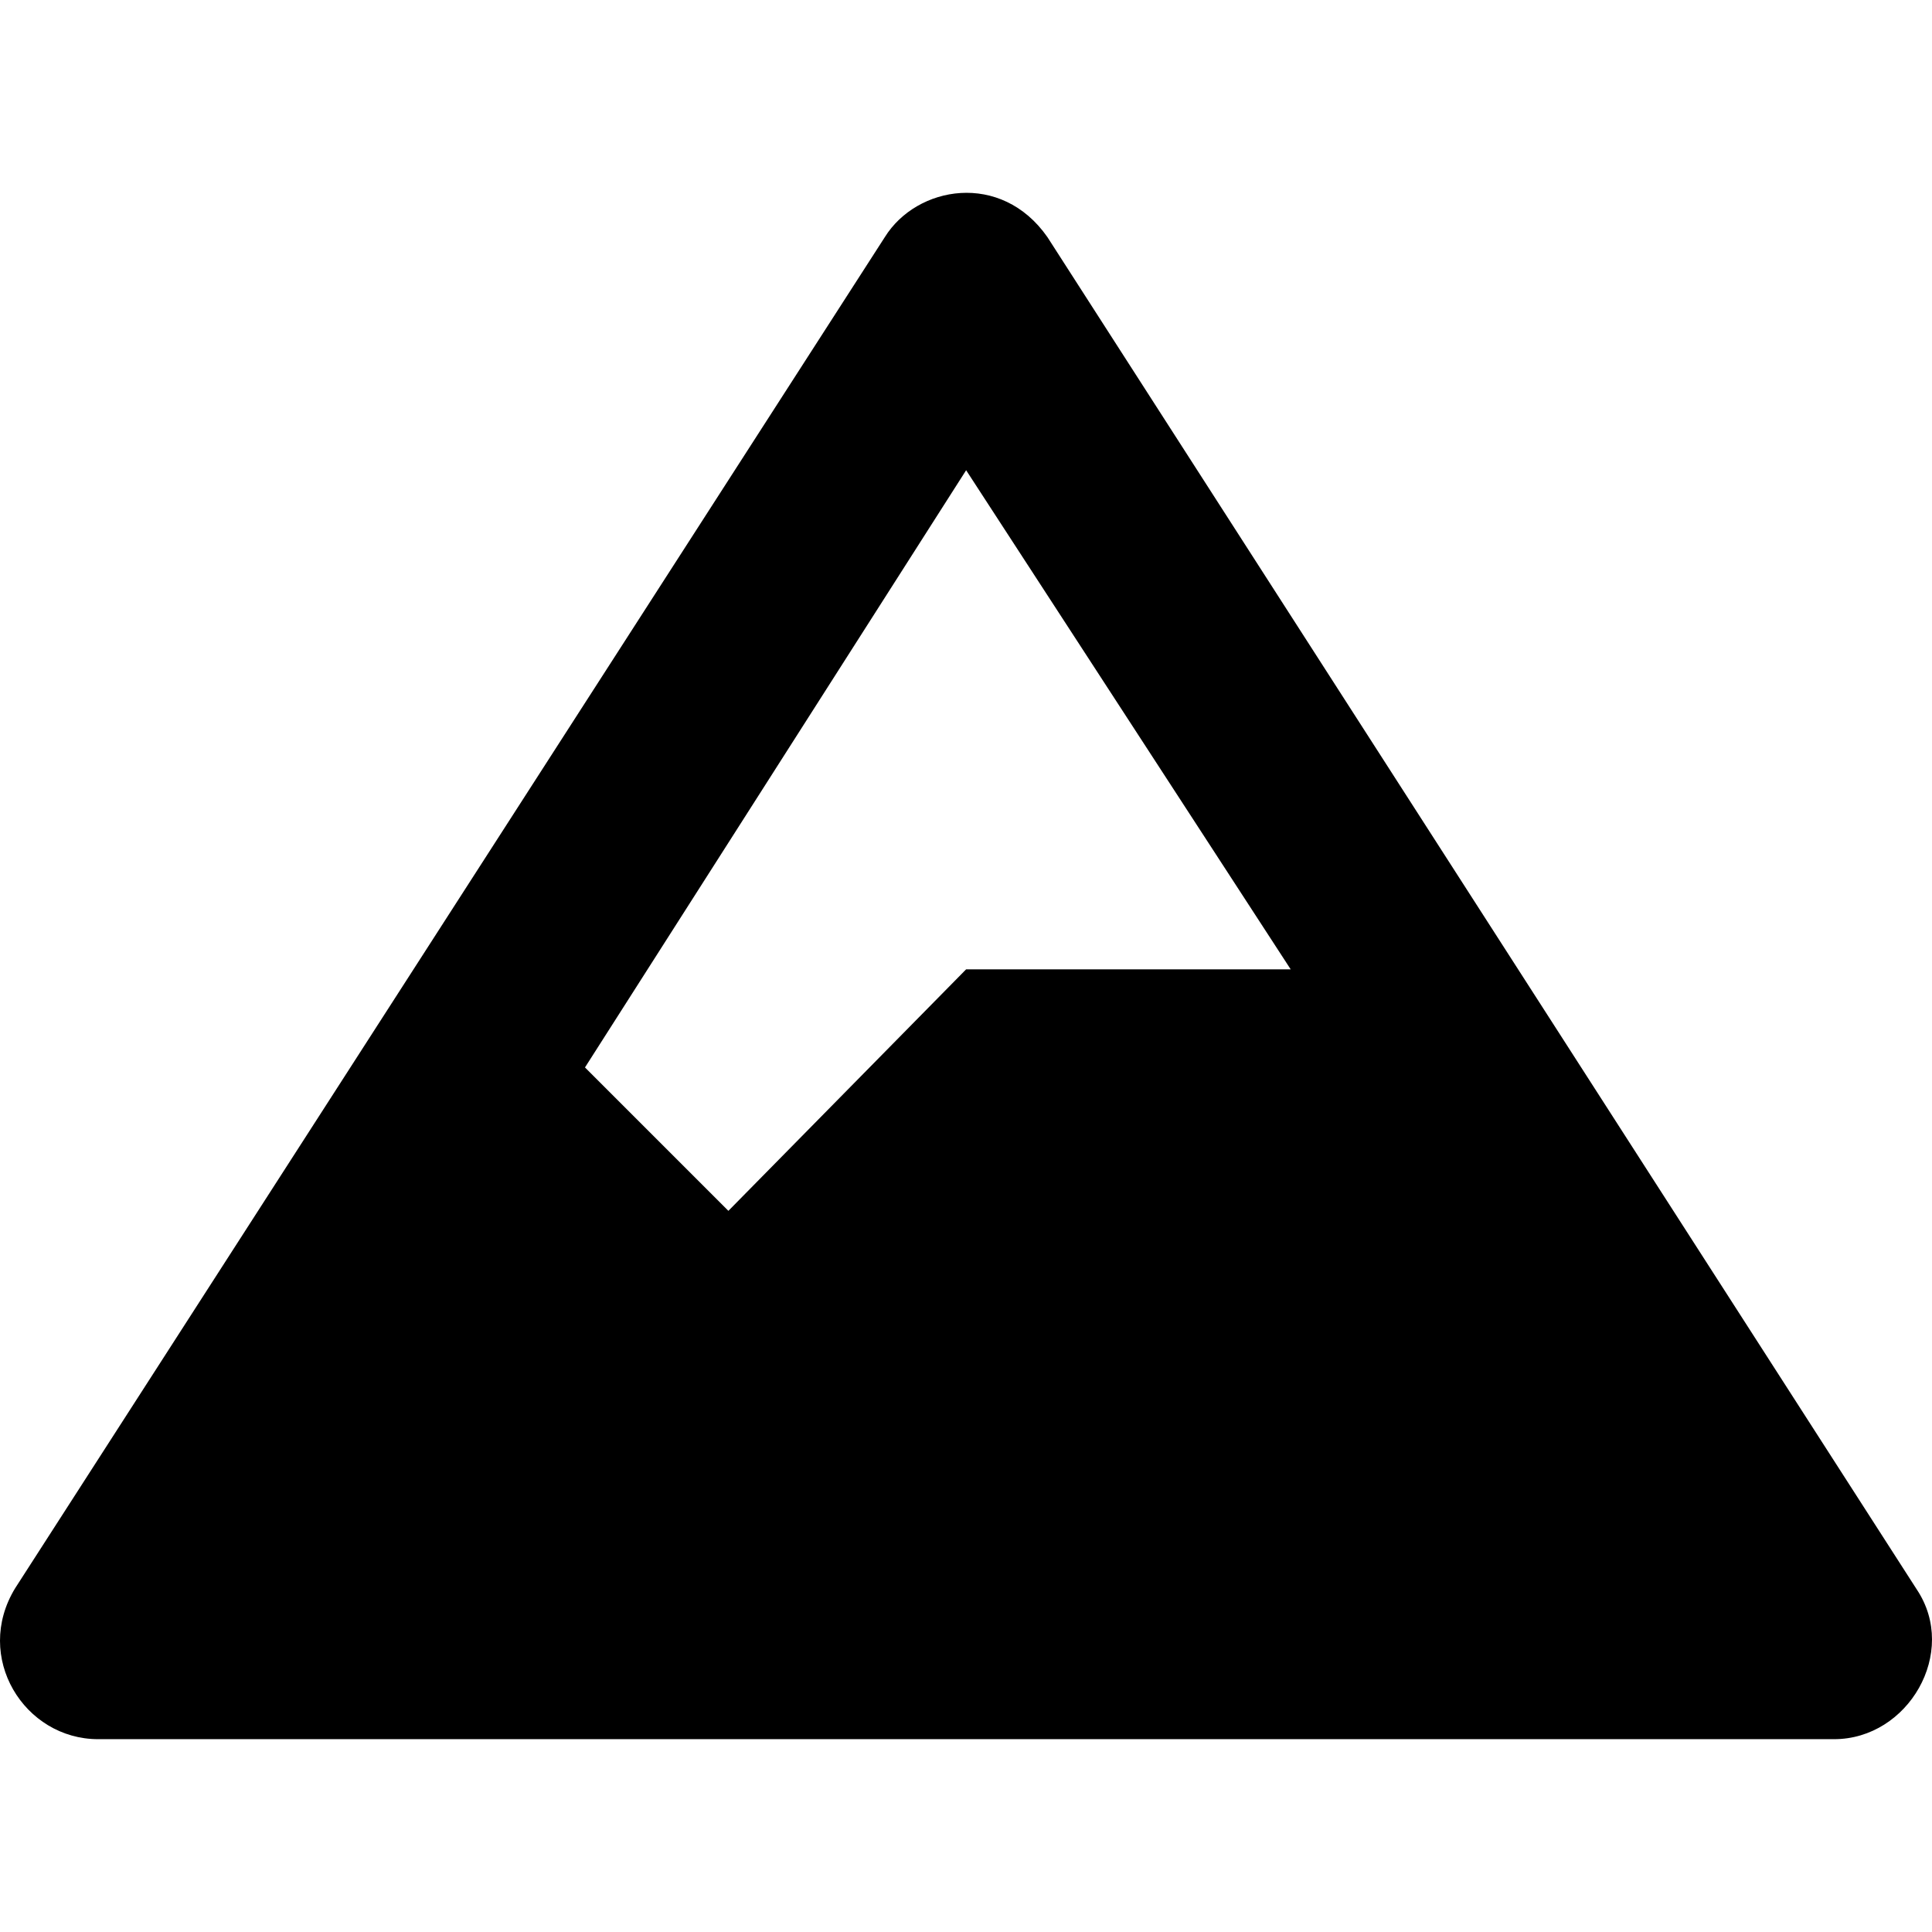 <svg xmlns="http://www.w3.org/2000/svg" width="1em" height="1em" viewBox="0 0 512 512"><path fill="currentColor" d="M486.057 460.9H26.015C6.4 460.9-7.11 439.126 4.013 420.897l230.483-358.07c8.455-13.595 30.804-17.553 43.072 0l230.398 358.397c11.126 16.664-2.255 39.676-21.91 39.676m-331.03-178.016l38.003 38.003l63.006-64.005h86.008l-86.008-132.265z"/></svg>